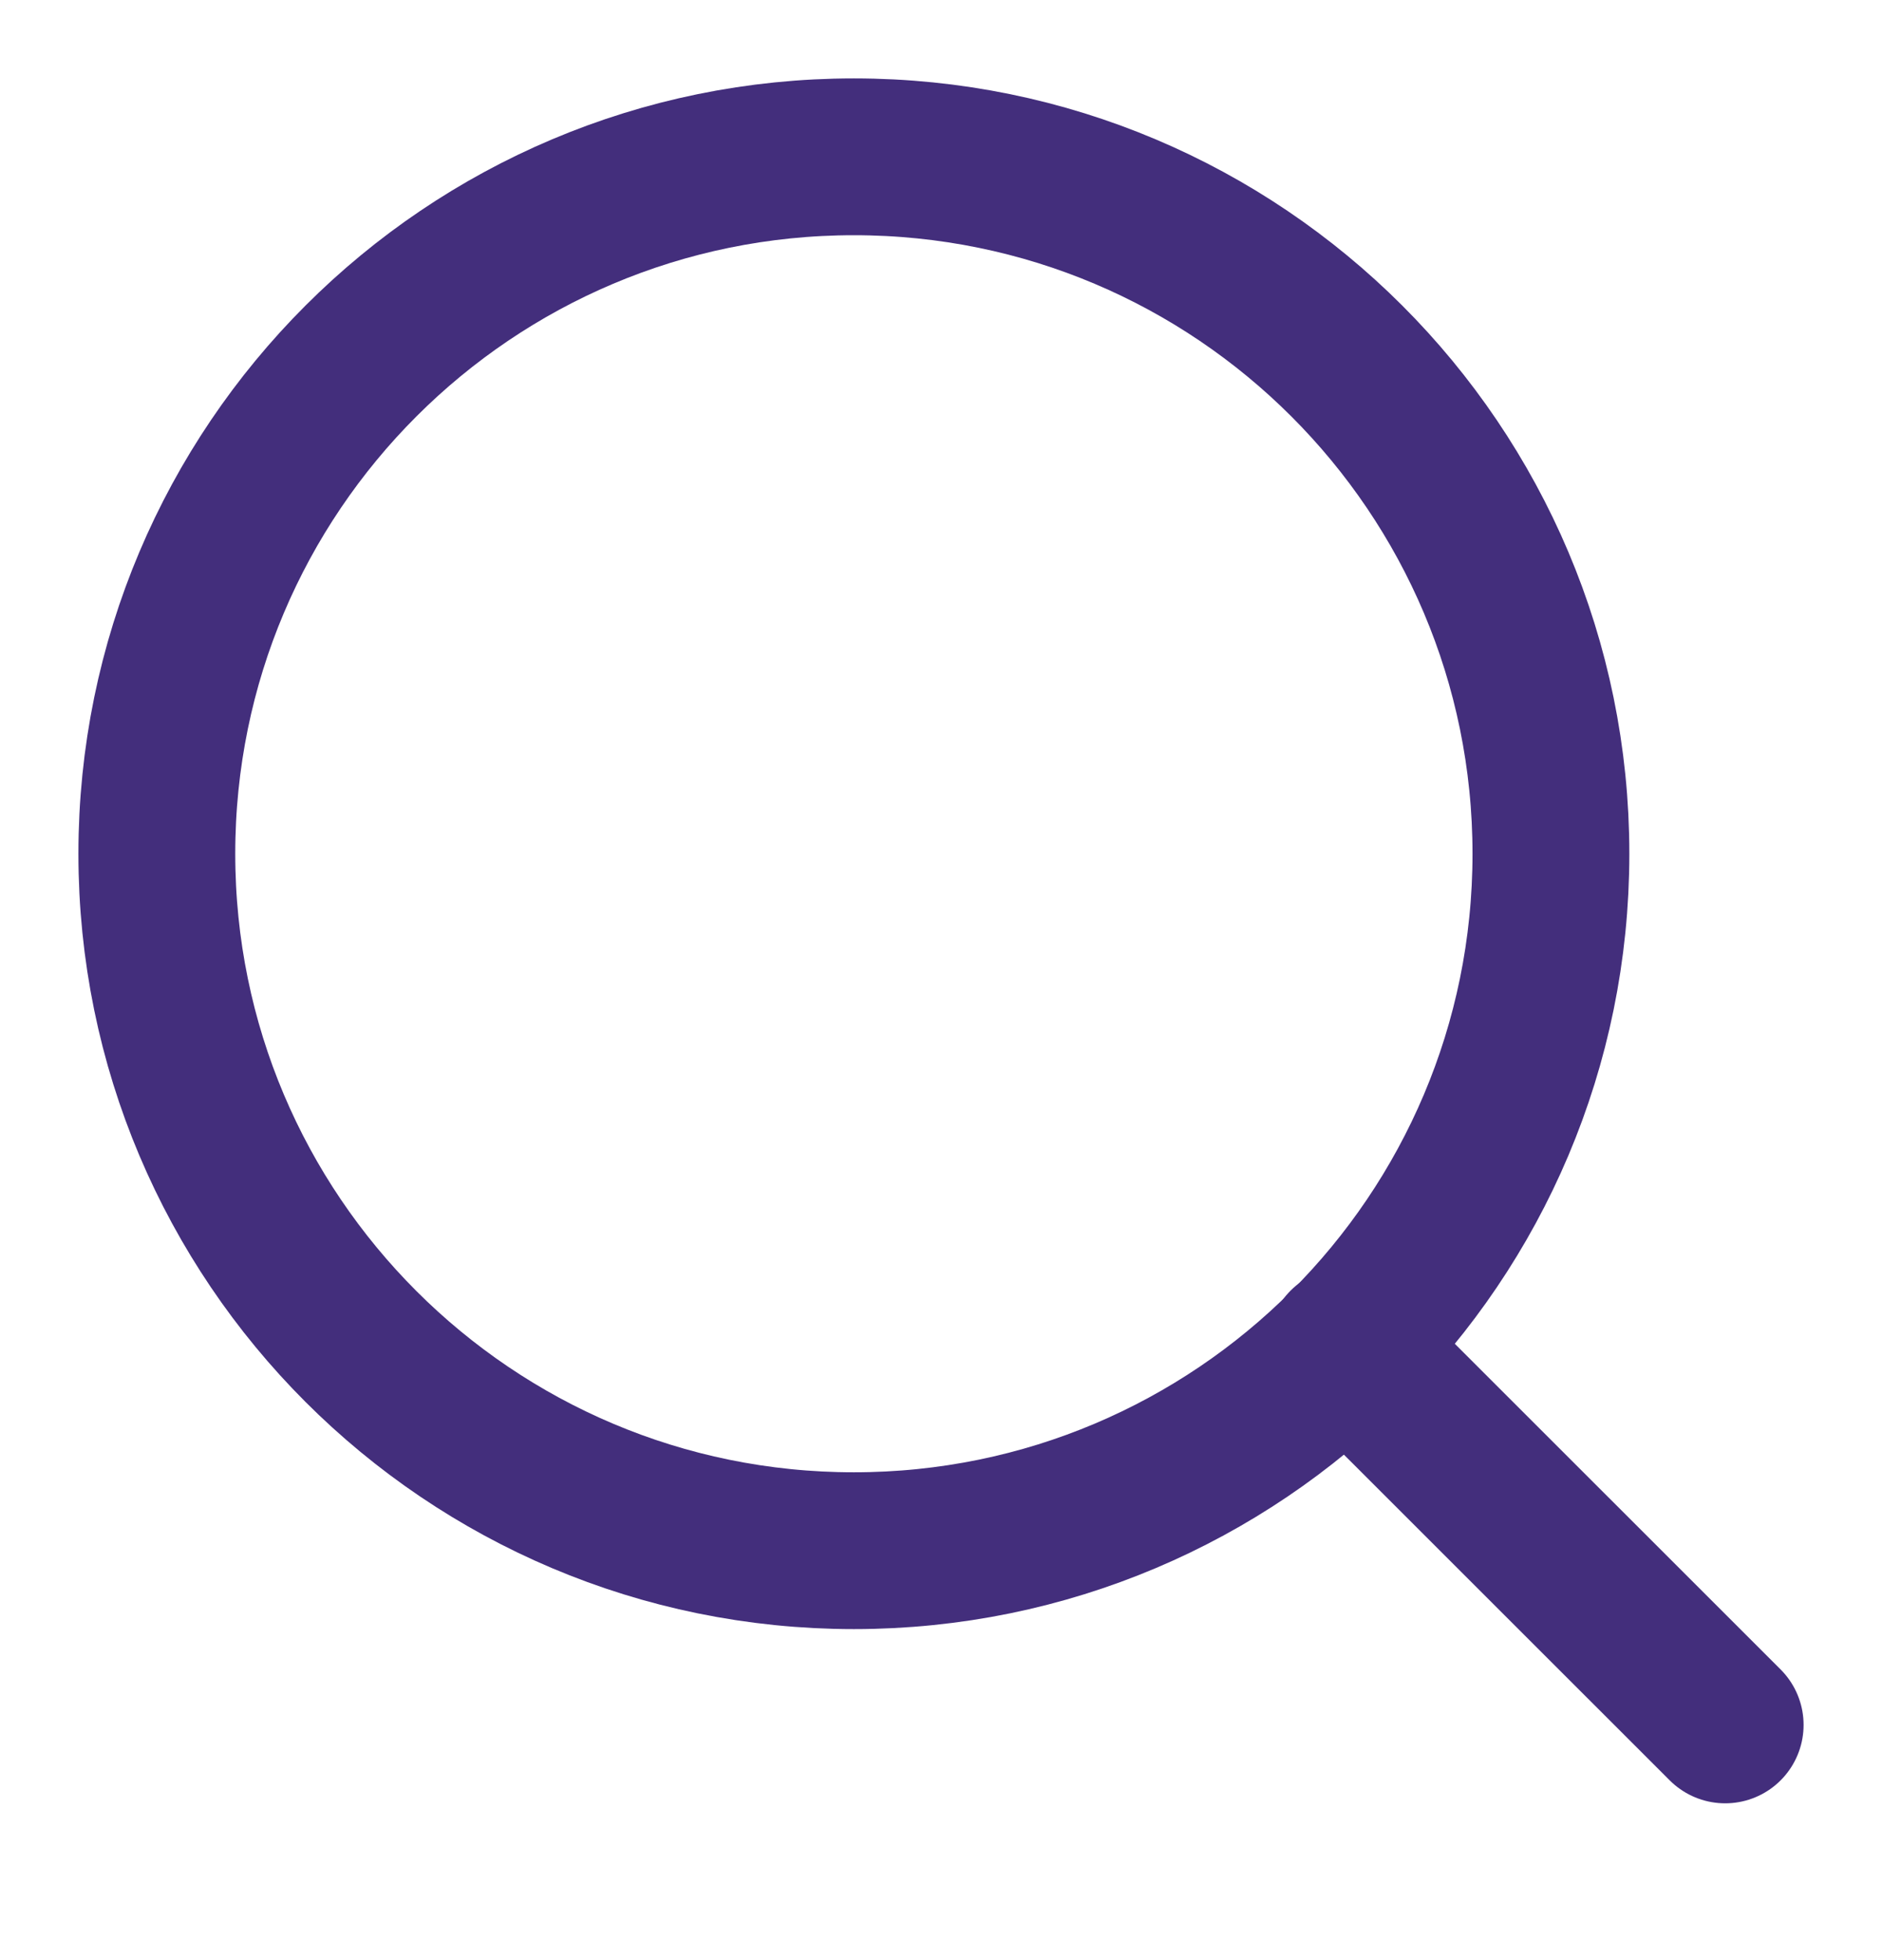 <svg width="24" height="25" viewBox="0 0 24 25" fill="none" xmlns="http://www.w3.org/2000/svg">
<path d="M10.889 19.778C15.798 19.778 19.778 15.798 19.778 10.889C19.778 5.98 15.798 2 10.889 2C5.98 2 2 5.98 2 10.889C2 15.798 5.98 19.778 10.889 19.778Z" stroke="#432E7C" stroke-width="2" stroke-linecap="round" stroke-linejoin="round"/>
<path d="M22 22L17.166 17.167" stroke="#432E7C" stroke-width="2" stroke-linecap="round" stroke-linejoin="round"/>
</svg>
